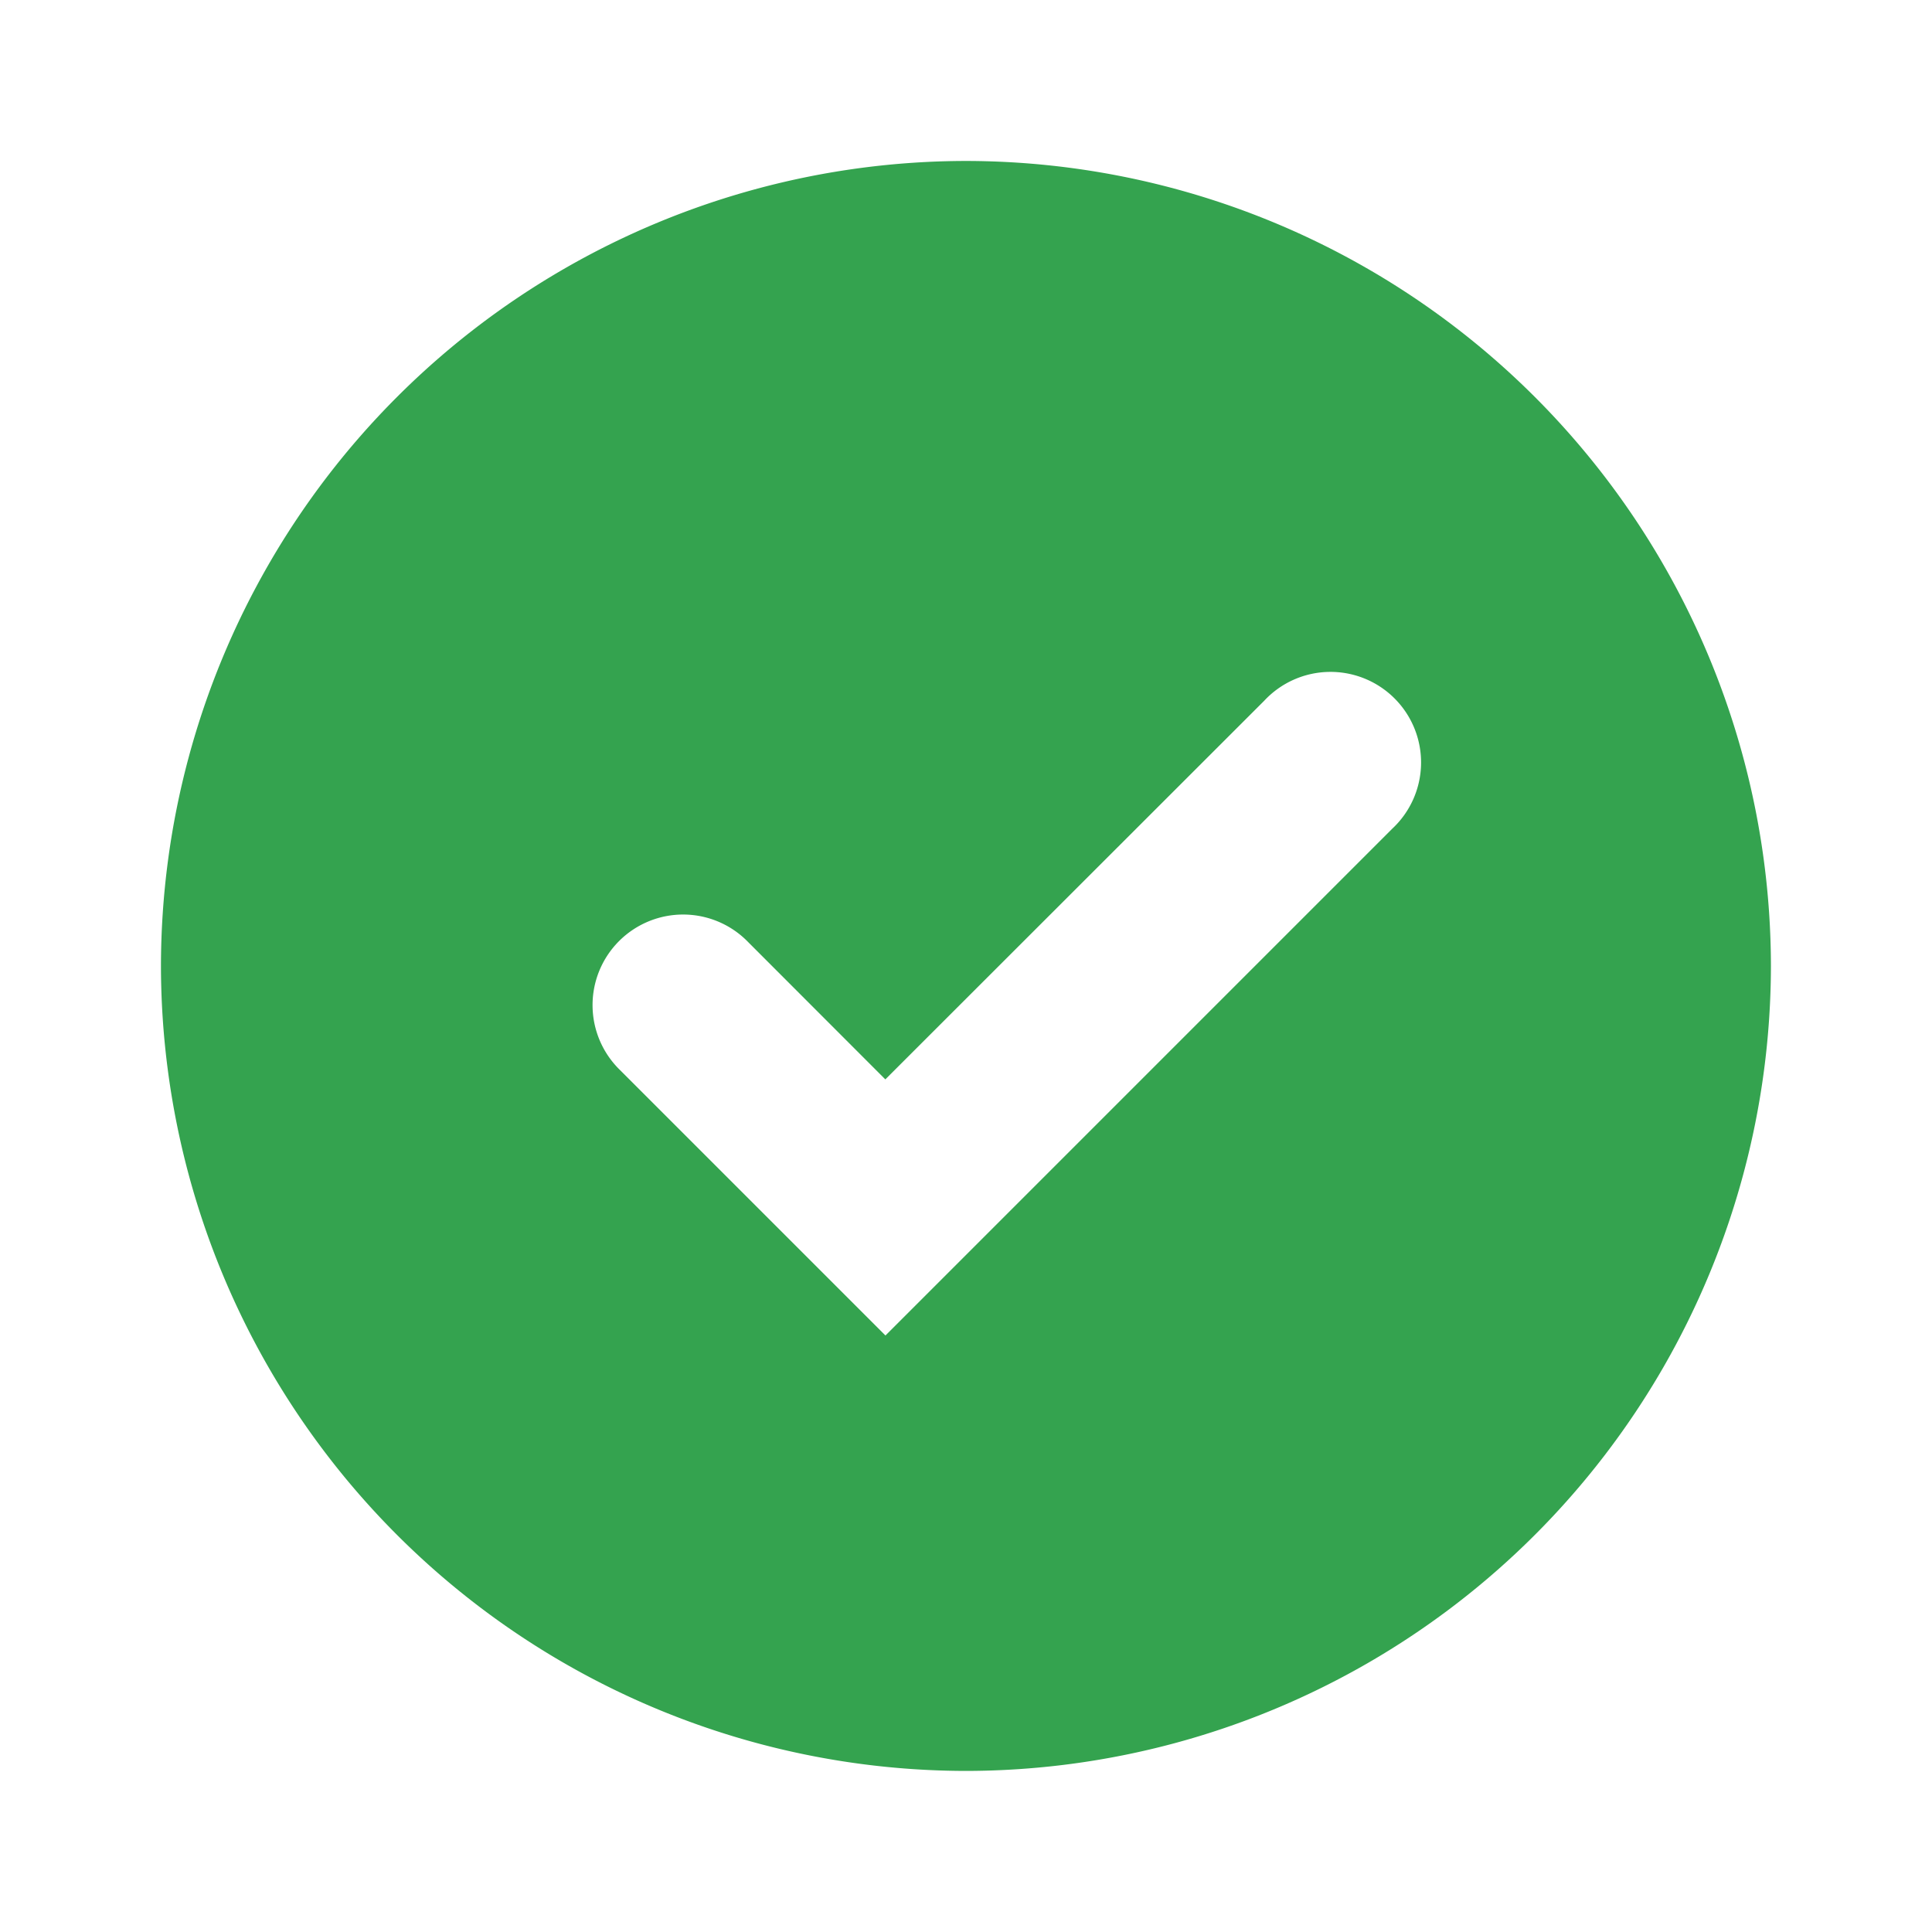<svg viewBox="0 0 16 16" fill="none" xmlns="http://www.w3.org/2000/svg"><path fill-rule="evenodd" clip-rule="evenodd" d="M1.333 8A6.674 6.674 0 0 1 8 1.333 6.674 6.674 0 0 1 14.666 8 6.674 6.674 0 0 1 8 14.666 6.674 6.674 0 0 1 1.333 8zM11.53 6.863a.75.75 0 1 0-1.06-1.06L7.332 8.939 6.197 7.803a.75.75 0 1 0-1.061 1.06l1.667 1.667.53.53.53-.53 3.667-3.667z" fill="#34A34F"/></svg>